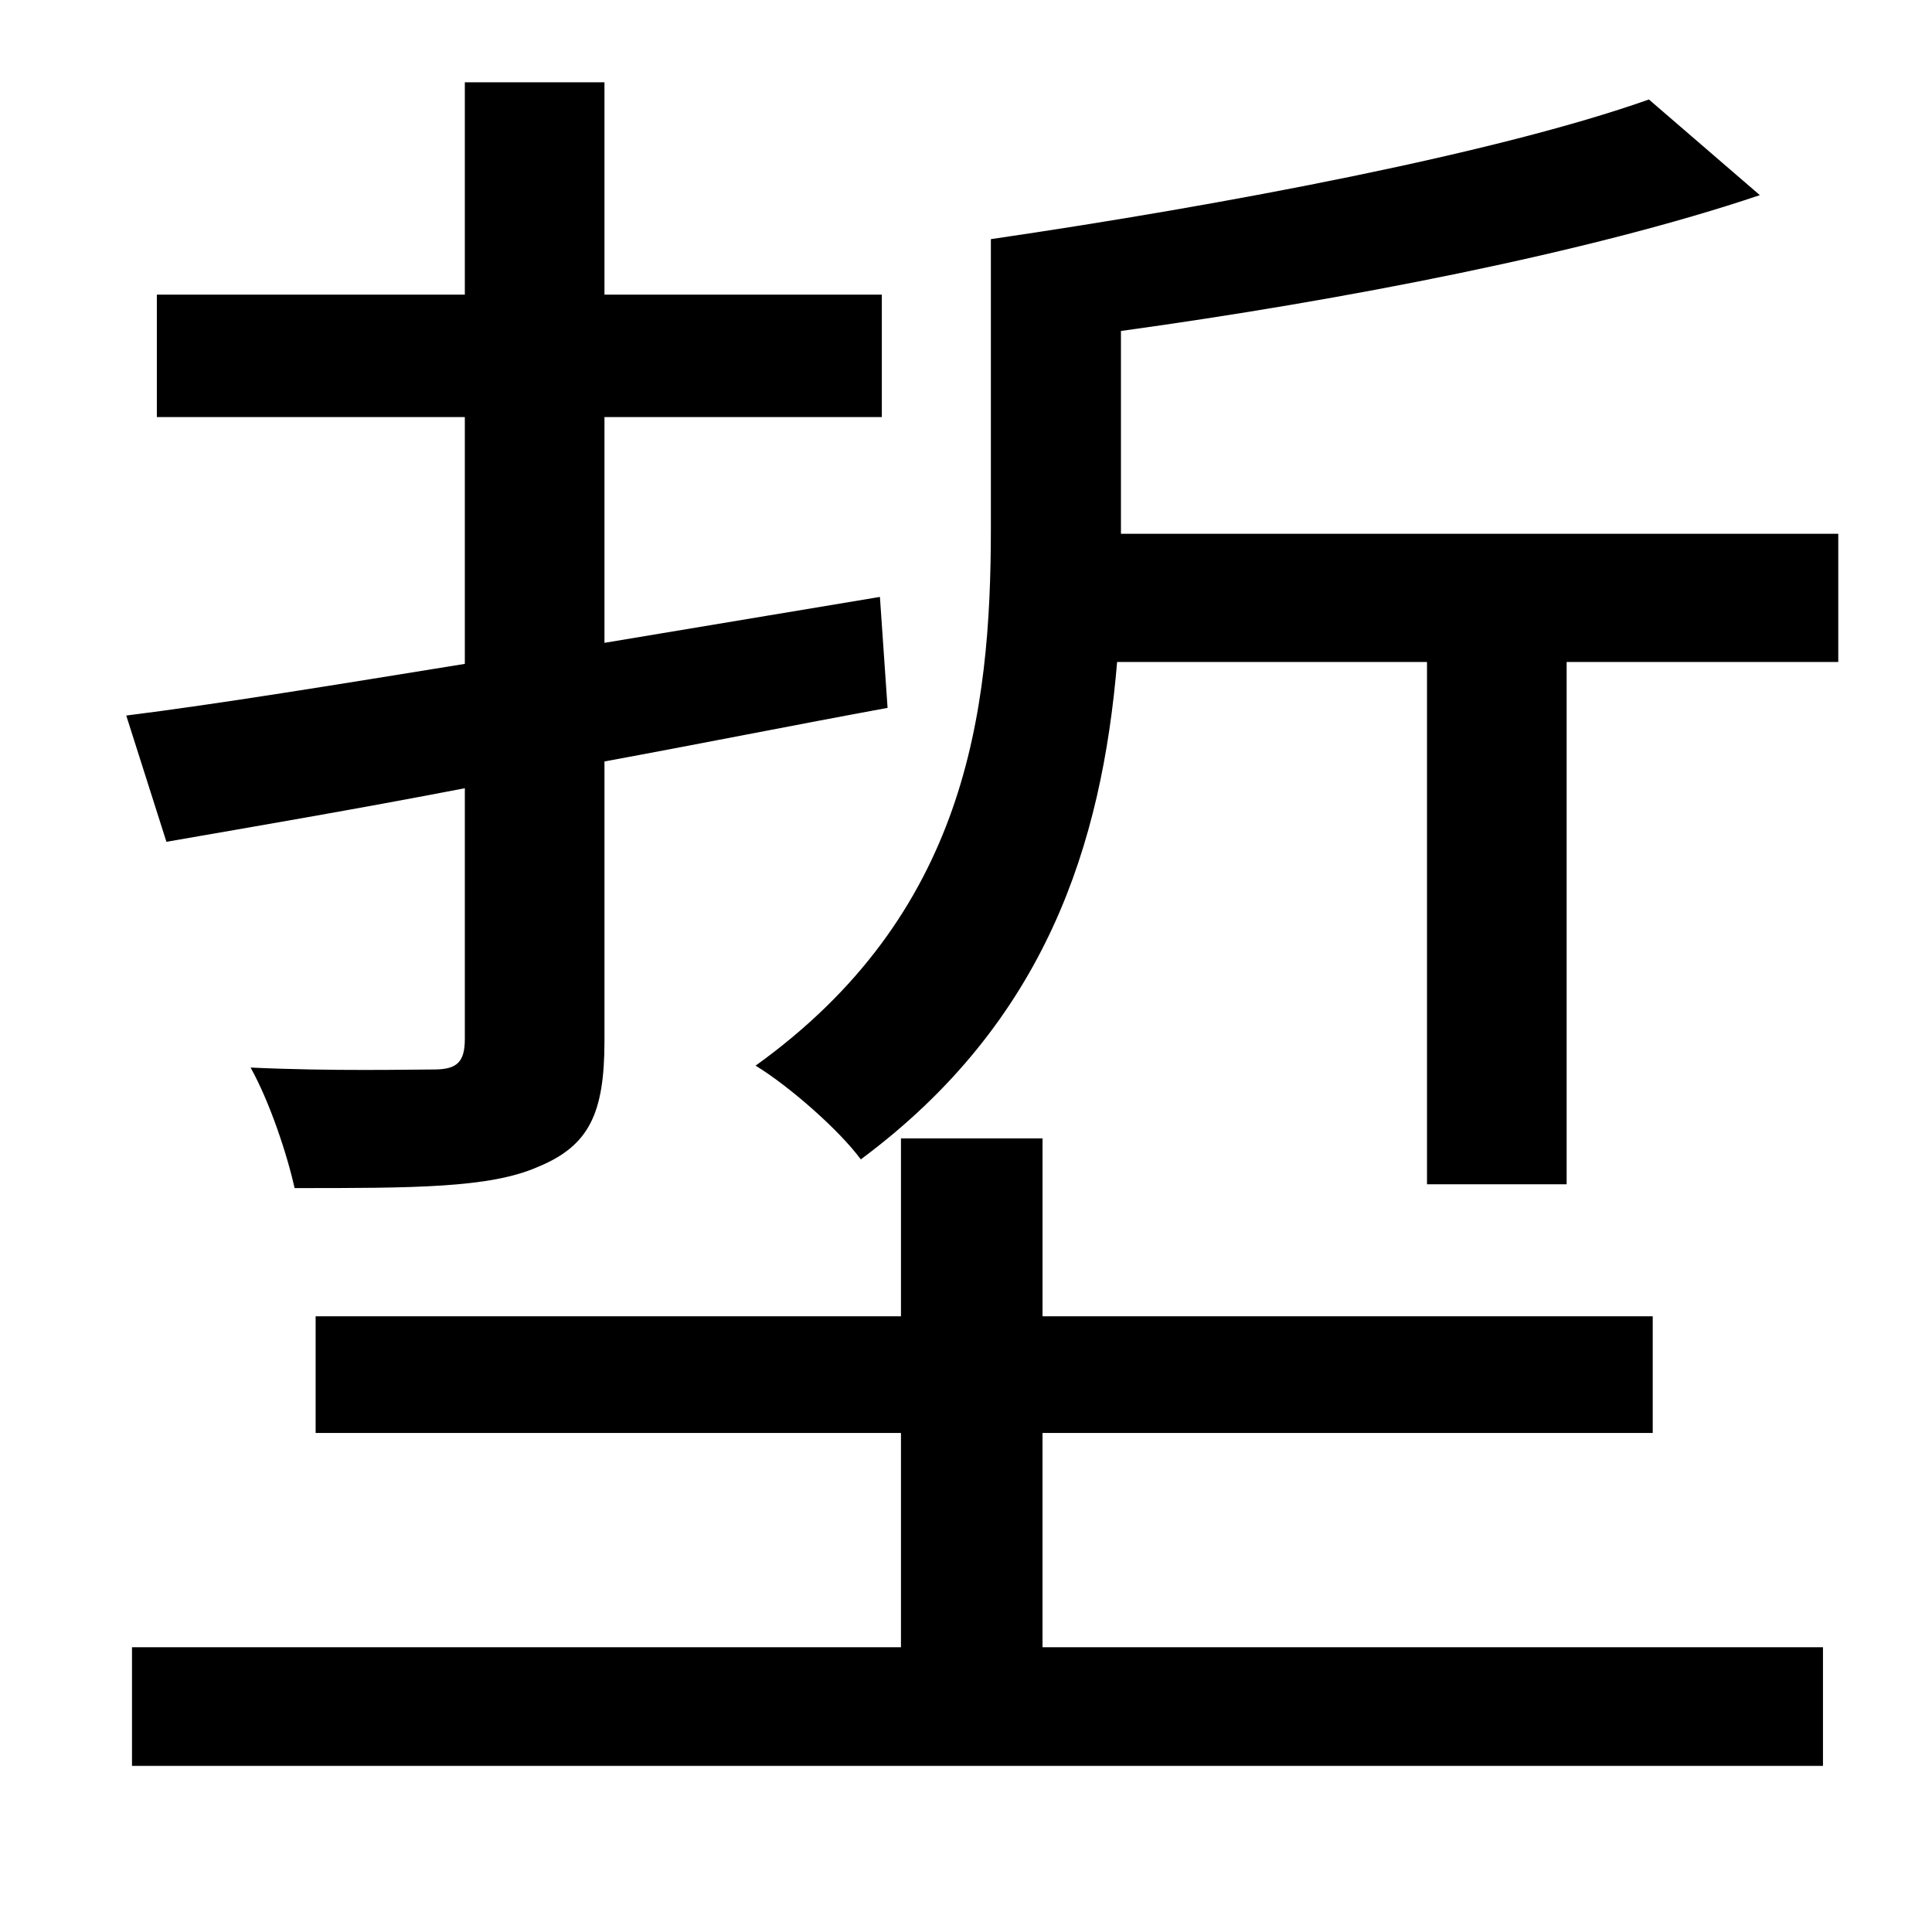 <?xml version="1.0" standalone="no"?>
<!DOCTYPE svg PUBLIC "-//W3C//DTD SVG 1.1//EN" "http://www.w3.org/Graphics/SVG/1.1/DTD/svg11.dtd" >
<svg xmlns="http://www.w3.org/2000/svg" xmlns:xlink="http://www.w3.org/1999/xlink" version="1.1" viewBox="-10 0 1010 1000">
   <path fill="currentColor"
d="M77 440l-21 -66c48 -6 109 -16 177 -27v-129h-161v-64h161v-111h73v111h145v64h-145v118l144 -24l4 58c-49 9 -99 19 -148 28v146c0 38 -8 55 -35 66c-25 11 -65 11 -127 11c-4 -18 -13 -45 -23 -63c43 2 84 1 96 1s16 -4 16 -16v-131c-57 11 -110 20 -156 28zM535 749
v112h408v62h-884v-62h402v-112h-306v-61h306v-93h74v93h319v61h-319zM576 279h375v67h-142v273h-73v-273h-162c-8 95 -37 188 -134 260c-11 -15 -37 -38 -55 -49c110 -79 123 -184 123 -281v-151c123 -18 265 -45 344 -73l58 50c-89 30 -218 55 -334 71v104v2z" />
</svg>
